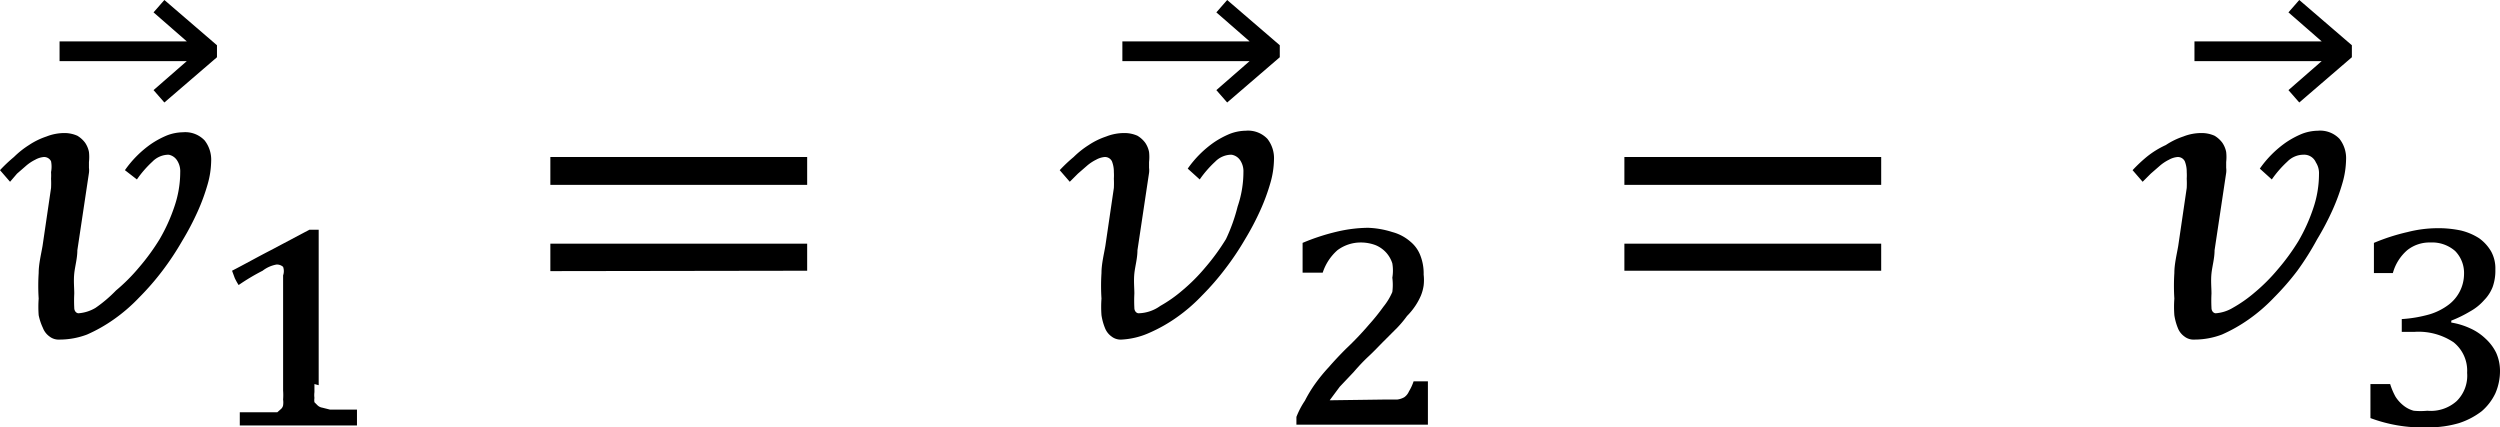 <svg id="Capa_1" data-name="Capa 1" xmlns="http://www.w3.org/2000/svg" viewBox="0 0 64.64 11.04"><title>vectores</title><path d="M1.54,8.78a.38.38,0,0,1-.26-.08.48.48,0,0,1-.17-.22A1.44,1.44,0,0,1,1,8.15a2.9,2.9,0,0,1,0-.43,5.18,5.18,0,0,1,0-.66c0-.23.06-.47.1-.7l.22-1.5a2.4,2.4,0,0,0,0-.24,1.31,1.31,0,0,0,0-.17.74.74,0,0,0,0-.28.2.2,0,0,0-.19-.11.55.55,0,0,0-.22.07,1.11,1.11,0,0,0-.24.16l-.23.2L.26,4.7,0,4.4a3.89,3.89,0,0,1,.36-.34,2.31,2.31,0,0,1,.39-.31,1.88,1.88,0,0,1,.45-.22,1.27,1.27,0,0,1,.47-.09A.82.82,0,0,1,2,3.51a.7.7,0,0,1,.2.18.64.64,0,0,1,.1.24,1.18,1.18,0,0,1,0,.26v.15a.51.51,0,0,1,0,.13l-.3,2c0,.21-.06.41-.08.6s0,.37,0,.52a3.57,3.57,0,0,0,0,.37c0,.09.06.14.11.14a1,1,0,0,0,.44-.14A3.52,3.52,0,0,0,3,7.51a4.69,4.69,0,0,0,.59-.59,5.6,5.6,0,0,0,.54-.74,4.52,4.52,0,0,0,.38-.84,2.77,2.77,0,0,0,.15-.89.51.51,0,0,0-.08-.3A.33.33,0,0,0,4.36,4a.59.59,0,0,0-.42.18,2.75,2.75,0,0,0-.4.46L3.23,4.4a2.75,2.75,0,0,1,.68-.68,2.32,2.32,0,0,1,.41-.22,1.19,1.19,0,0,1,.41-.08.69.69,0,0,1,.56.21.81.81,0,0,1,.17.54,2.29,2.29,0,0,1-.09.59,5.2,5.2,0,0,1-.26.71,7,7,0,0,1-.4.76A7.21,7.21,0,0,1,4.2,7a6.75,6.75,0,0,1-.6.69,4.34,4.34,0,0,1-.66.57,4,4,0,0,1-.69.39A2,2,0,0,1,1.54,8.78Z"/><polygon points="5.61 1.48 4.25 2.65 3.97 2.33 4.83 1.58 1.54 1.58 1.54 1.07 4.83 1.07 3.97 0.32 4.25 0 5.61 1.17 5.61 1.48"/><path d="M8.13,9.93c0,.08,0,.15,0,.21a.57.57,0,0,0,0,.15.36.36,0,0,0,0,.11l.07.07a.23.23,0,0,0,.13.07l.2.05.29,0,.41,0V11H6.2v-.34l.39,0,.27,0,.19,0,.12,0,.09-.08a.17.17,0,0,0,.06-.1.54.54,0,0,0,0-.15,1.55,1.55,0,0,0,0-.23V7.12a.33.33,0,0,0,0-.22.24.24,0,0,0-.17-.06A.82.82,0,0,0,6.79,7a5.49,5.49,0,0,0-.62.37,1.62,1.62,0,0,1-.1-.18L6,7c.33-.17.65-.35,1-.53l1-.53h.24c0,.15,0,.28,0,.39s0,.22,0,.33v3.3Z"/><path d="M14.23,4.78V4.06h6.64v.72Zm0,2.23V6.3h6.64V7Z"/><path d="M29,8.78a.38.38,0,0,1-.26-.08.48.48,0,0,1-.17-.22,1.44,1.44,0,0,1-.09-.33,2.9,2.9,0,0,1,0-.43,5.18,5.18,0,0,1,0-.66c0-.23.06-.47.1-.7l.22-1.5a2.4,2.4,0,0,0,0-.24,1.31,1.31,0,0,0,0-.17.74.74,0,0,0-.05-.28.2.2,0,0,0-.19-.11.55.55,0,0,0-.22.07,1.11,1.11,0,0,0-.24.16l-.23.2-.21.21-.26-.3a3.89,3.89,0,0,1,.36-.34,2.31,2.31,0,0,1,.39-.31,1.88,1.88,0,0,1,.45-.22,1.27,1.27,0,0,1,.47-.09.82.82,0,0,1,.34.07.7.7,0,0,1,.2.18.64.64,0,0,1,.1.24,1.18,1.18,0,0,1,0,.26v.15a.51.51,0,0,1,0,.13l-.3,2c0,.21-.06.41-.08.6s0,.37,0,.52a3.57,3.57,0,0,0,0,.37c0,.09.06.14.11.14A1,1,0,0,0,30,7.91a3.52,3.52,0,0,0,.57-.4,4.69,4.69,0,0,0,.59-.59,5.6,5.6,0,0,0,.54-.74A4.52,4.52,0,0,0,32,5.34a2.77,2.77,0,0,0,.15-.89.51.51,0,0,0-.08-.3A.33.33,0,0,0,31.84,4a.59.59,0,0,0-.42.18,2.75,2.75,0,0,0-.4.46l-.31-.28a2.75,2.75,0,0,1,.68-.68,2.32,2.32,0,0,1,.41-.22,1.19,1.19,0,0,1,.41-.08.69.69,0,0,1,.56.21.81.81,0,0,1,.17.54,2.29,2.29,0,0,1-.09.59,5.2,5.2,0,0,1-.26.71,7,7,0,0,1-.4.76,7.21,7.21,0,0,1-.51.76,6.75,6.75,0,0,1-.6.69,4.34,4.34,0,0,1-.66.57,4,4,0,0,1-.69.39A2,2,0,0,1,29,8.78Z"/><polygon points="33.09 1.48 31.73 2.65 31.45 2.33 32.31 1.58 29.02 1.58 29.02 1.07 32.31 1.07 31.45 0.32 31.73 0 33.09 1.17 33.09 1.48"/><path d="M35.83,10.33h.3a.48.48,0,0,0,.18-.06.36.36,0,0,0,.12-.15,1.29,1.29,0,0,0,.12-.26h.37c0,.18,0,.37,0,.56s0,.37,0,.56H33.52v-.2a2.1,2.1,0,0,1,.22-.42A3.41,3.41,0,0,1,34,9.93a4.37,4.37,0,0,1,.36-.44c.13-.15.28-.31.44-.47a8.06,8.06,0,0,0,.6-.63,5.32,5.32,0,0,0,.37-.46A1.61,1.61,0,0,0,36,7.55,1.44,1.44,0,0,0,36,7.18,1.1,1.1,0,0,0,36,6.81a.76.76,0,0,0-.16-.28.77.77,0,0,0-.27-.19,1.07,1.07,0,0,0-.38-.07,1,1,0,0,0-.61.2,1.31,1.31,0,0,0-.38.58h-.52V6.28a5.5,5.5,0,0,1,.93-.3,3.63,3.63,0,0,1,.76-.09A2.31,2.31,0,0,1,36,6a1.17,1.17,0,0,1,.47.25.86.86,0,0,1,.26.37,1.27,1.27,0,0,1,.08.48,1.23,1.23,0,0,1,0,.28,1.11,1.11,0,0,1-.07.26,1.65,1.65,0,0,1-.14.26,1.74,1.74,0,0,1-.22.27,2.82,2.82,0,0,1-.25.3l-.35.35c-.12.12-.25.26-.39.39s-.27.27-.39.41l-.36.38-.26.35Z"/><path d="M42,4.78V4.06h6.64v.72ZM42,7V6.3h6.64V7Z"/><path d="M56.74,8.78a.38.38,0,0,1-.26-.08.48.48,0,0,1-.17-.22,1.44,1.44,0,0,1-.09-.33,2.9,2.9,0,0,1,0-.43,5.18,5.18,0,0,1,0-.66c0-.23.06-.47.1-.7l.22-1.5a2.4,2.4,0,0,0,0-.24,1.31,1.31,0,0,0,0-.17.74.74,0,0,0-.05-.28.2.2,0,0,0-.19-.11.55.55,0,0,0-.22.07,1.11,1.11,0,0,0-.24.16l-.23.2-.21.21-.26-.3a3.89,3.89,0,0,1,.36-.34A2.31,2.31,0,0,1,56,3.75a1.88,1.88,0,0,1,.45-.22,1.27,1.27,0,0,1,.47-.09.82.82,0,0,1,.34.07.7.7,0,0,1,.2.18.64.64,0,0,1,.1.24,1.18,1.18,0,0,1,0,.26v.15a.51.51,0,0,1,0,.13l-.3,2c0,.21-.06.41-.08.6s0,.37,0,.52a3.57,3.57,0,0,0,0,.37c0,.09.06.14.11.14a1,1,0,0,0,.44-.14,3.52,3.52,0,0,0,.57-.4,4.69,4.69,0,0,0,.59-.59,5.6,5.6,0,0,0,.54-.74,4.52,4.52,0,0,0,.38-.84,2.77,2.77,0,0,0,.15-.89.51.51,0,0,0-.08-.3A.33.33,0,0,0,59.56,4a.59.59,0,0,0-.42.18,2.75,2.75,0,0,0-.4.46l-.31-.28a2.75,2.75,0,0,1,.68-.68,2.32,2.32,0,0,1,.41-.22,1.19,1.19,0,0,1,.41-.08.69.69,0,0,1,.56.21.81.81,0,0,1,.17.54,2.29,2.29,0,0,1-.09.59,5.2,5.2,0,0,1-.26.71,7,7,0,0,1-.4.76A7.21,7.21,0,0,1,59.4,7a6.75,6.75,0,0,1-.6.69,4.34,4.34,0,0,1-.66.57,4,4,0,0,1-.69.39A2,2,0,0,1,56.74,8.78Z"/><polygon points="60.81 1.48 59.45 2.65 59.17 2.33 60.03 1.58 56.74 1.58 56.74 1.07 60.03 1.07 59.17 0.32 59.45 0 60.81 1.17 60.81 1.48"/><path d="M61.38,7.06V6.28A5.21,5.21,0,0,1,62.25,6a3.17,3.17,0,0,1,.79-.1,2.81,2.81,0,0,1,.59.06,1.55,1.55,0,0,1,.47.2,1.1,1.1,0,0,1,.31.34.91.91,0,0,1,.11.47,1.25,1.25,0,0,1-.07.45,1,1,0,0,1-.22.34,1.34,1.34,0,0,1-.36.29,3.2,3.2,0,0,1-.49.24v.05a1.87,1.87,0,0,1,.49.15,1.41,1.41,0,0,1,.4.27,1.22,1.22,0,0,1,.27.36,1.15,1.15,0,0,1,.1.46,1.45,1.45,0,0,1-.12.59,1.41,1.41,0,0,1-.35.46,1.94,1.94,0,0,1-.59.31,2.76,2.76,0,0,1-.8.11A3.82,3.82,0,0,1,62,11a3.89,3.89,0,0,1-.71-.19V9.93h.51a1.72,1.72,0,0,0,.14.33.93.93,0,0,0,.21.23.71.71,0,0,0,.26.13,1.78,1.78,0,0,0,.35,0,1,1,0,0,0,.76-.25.92.92,0,0,0,.27-.73.94.94,0,0,0-.35-.79,1.63,1.63,0,0,0-1-.27h-.34V8.25a3.38,3.38,0,0,0,.71-.12,1.56,1.56,0,0,0,.5-.25,1,1,0,0,0,.4-.79.81.81,0,0,0-.23-.6.9.9,0,0,0-.64-.22.92.92,0,0,0-.6.2,1.2,1.2,0,0,0-.37.59Z"/></svg>